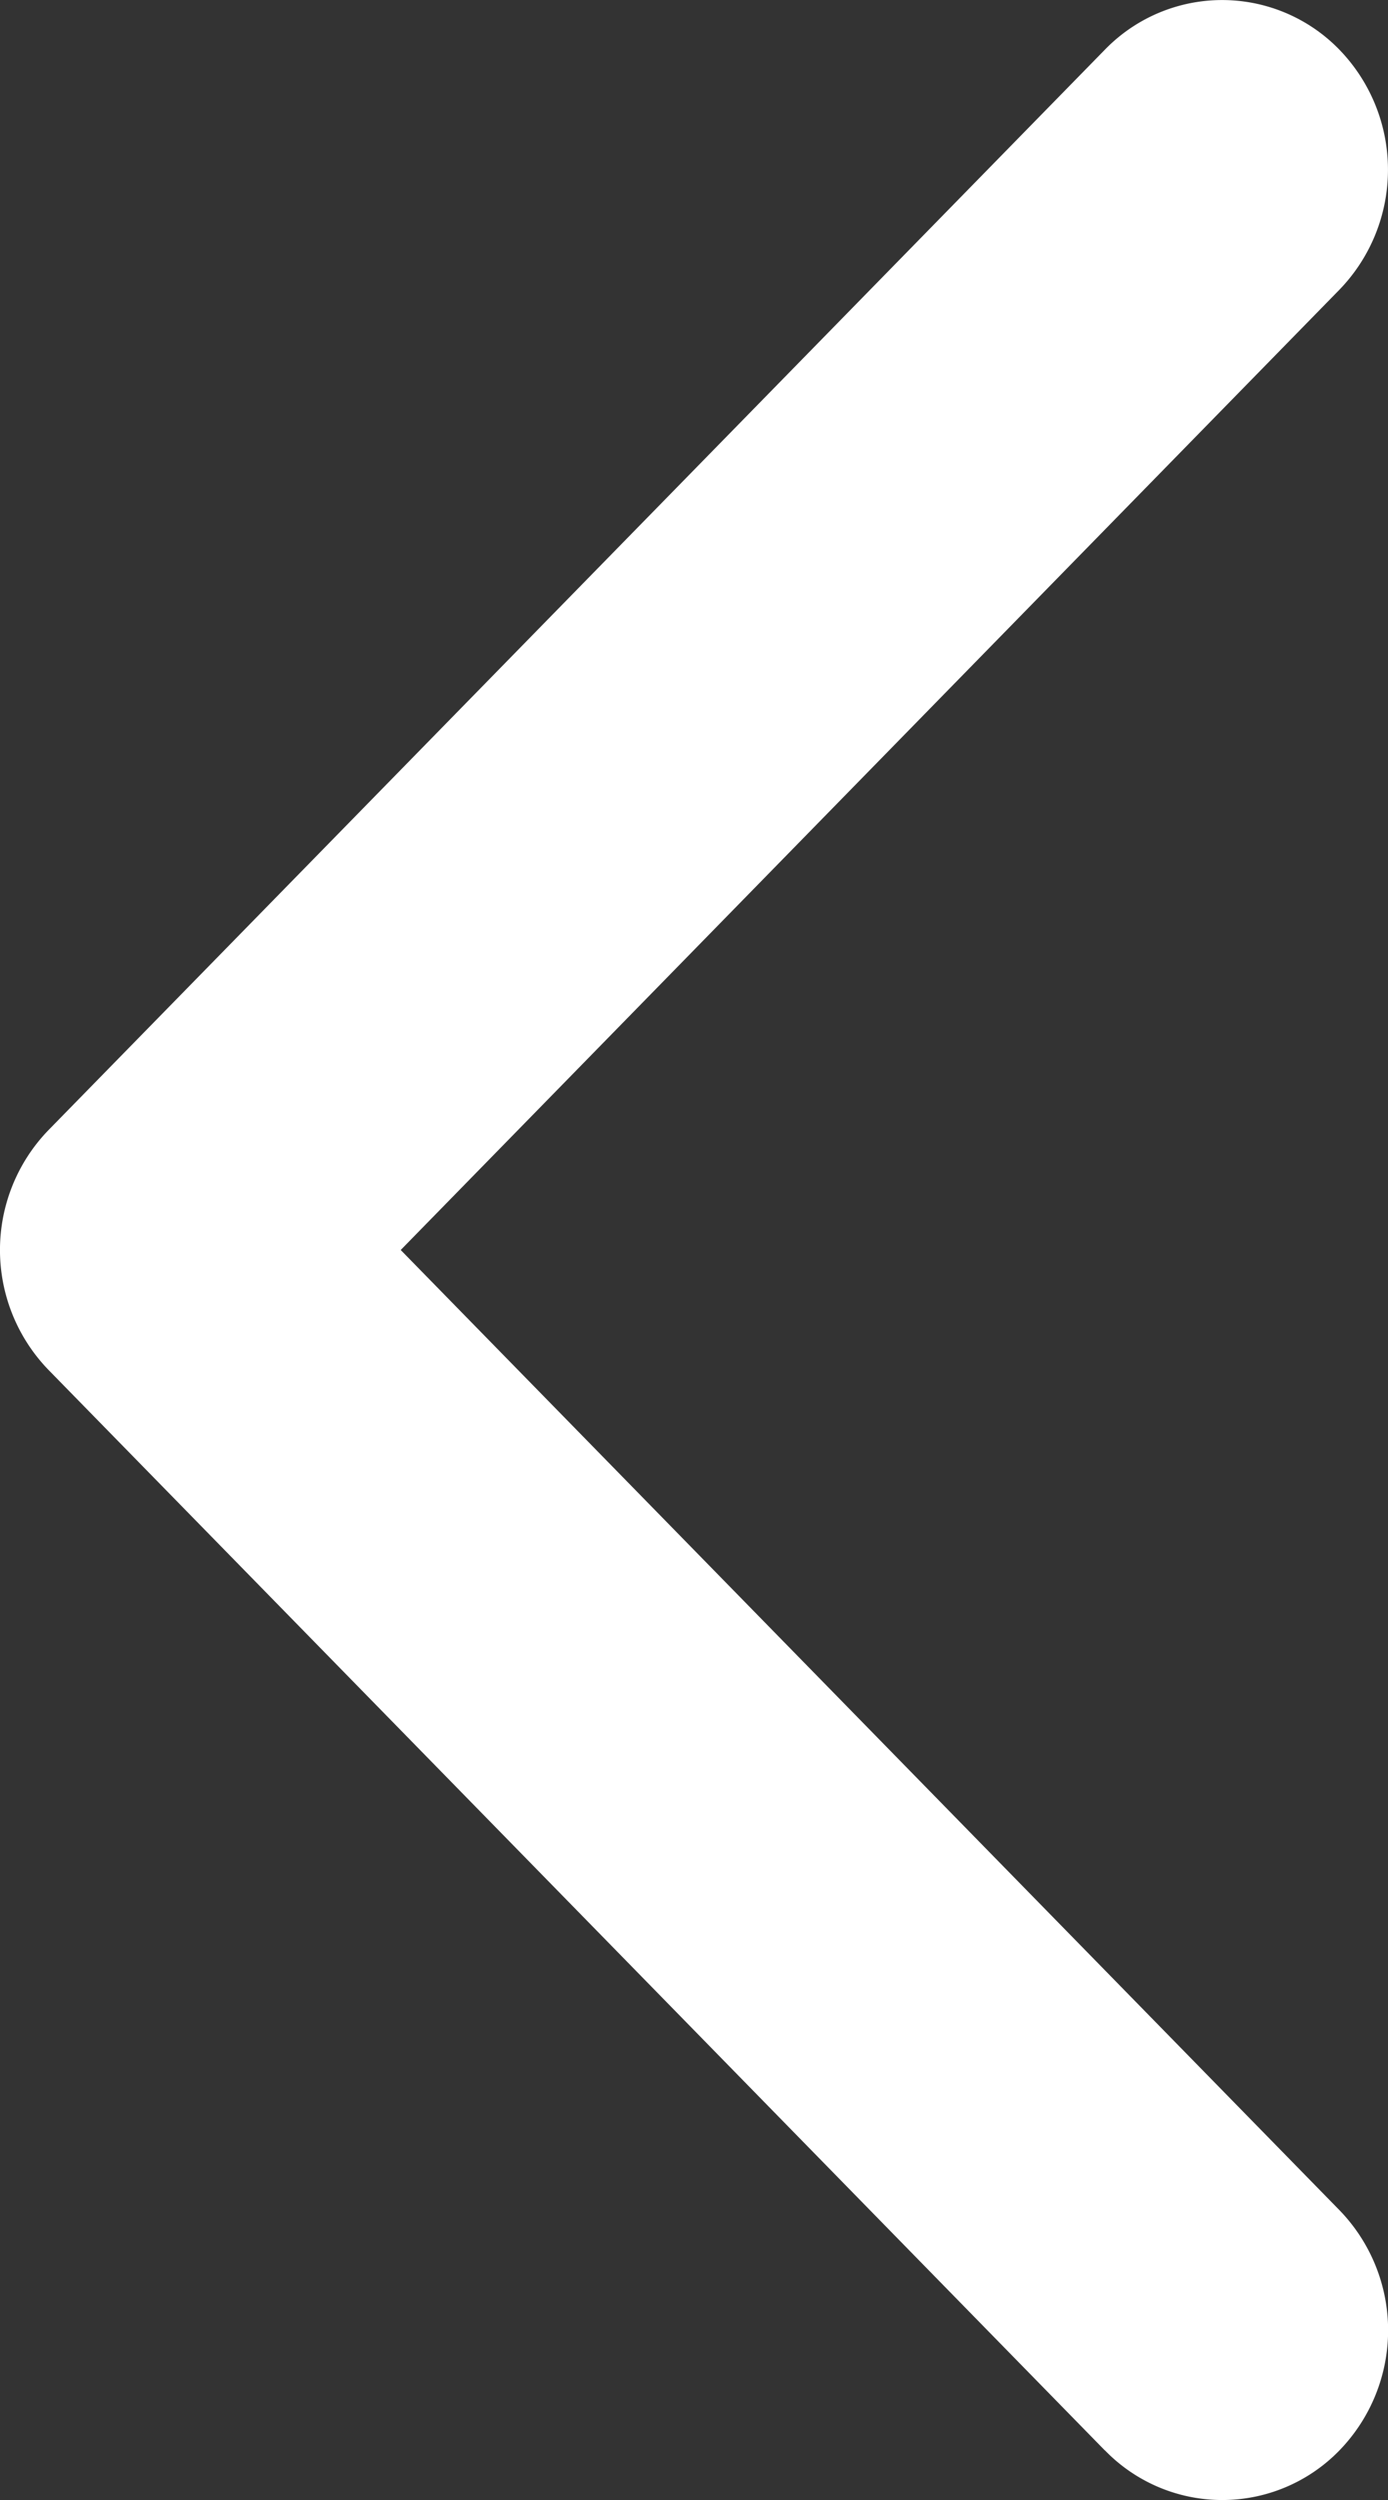 <svg width="10" height="18" fill="none" xmlns="http://www.w3.org/2000/svg"><rect width="100%" height="100%" fill="#333333" stroke="none"/><path fill-rule="evenodd" clip-rule="evenodd" d="M7.959 17.642L.35 9.864a1.241 1.241 0 010-1.728L7.96.358a1.177 1.177 0 011.69 0 1.242 1.242 0 010 1.728L2.887 9l6.764 6.914a1.242 1.242 0 010 1.728 1.177 1.177 0 01-1.691 0z" fill="#fff"/></svg>